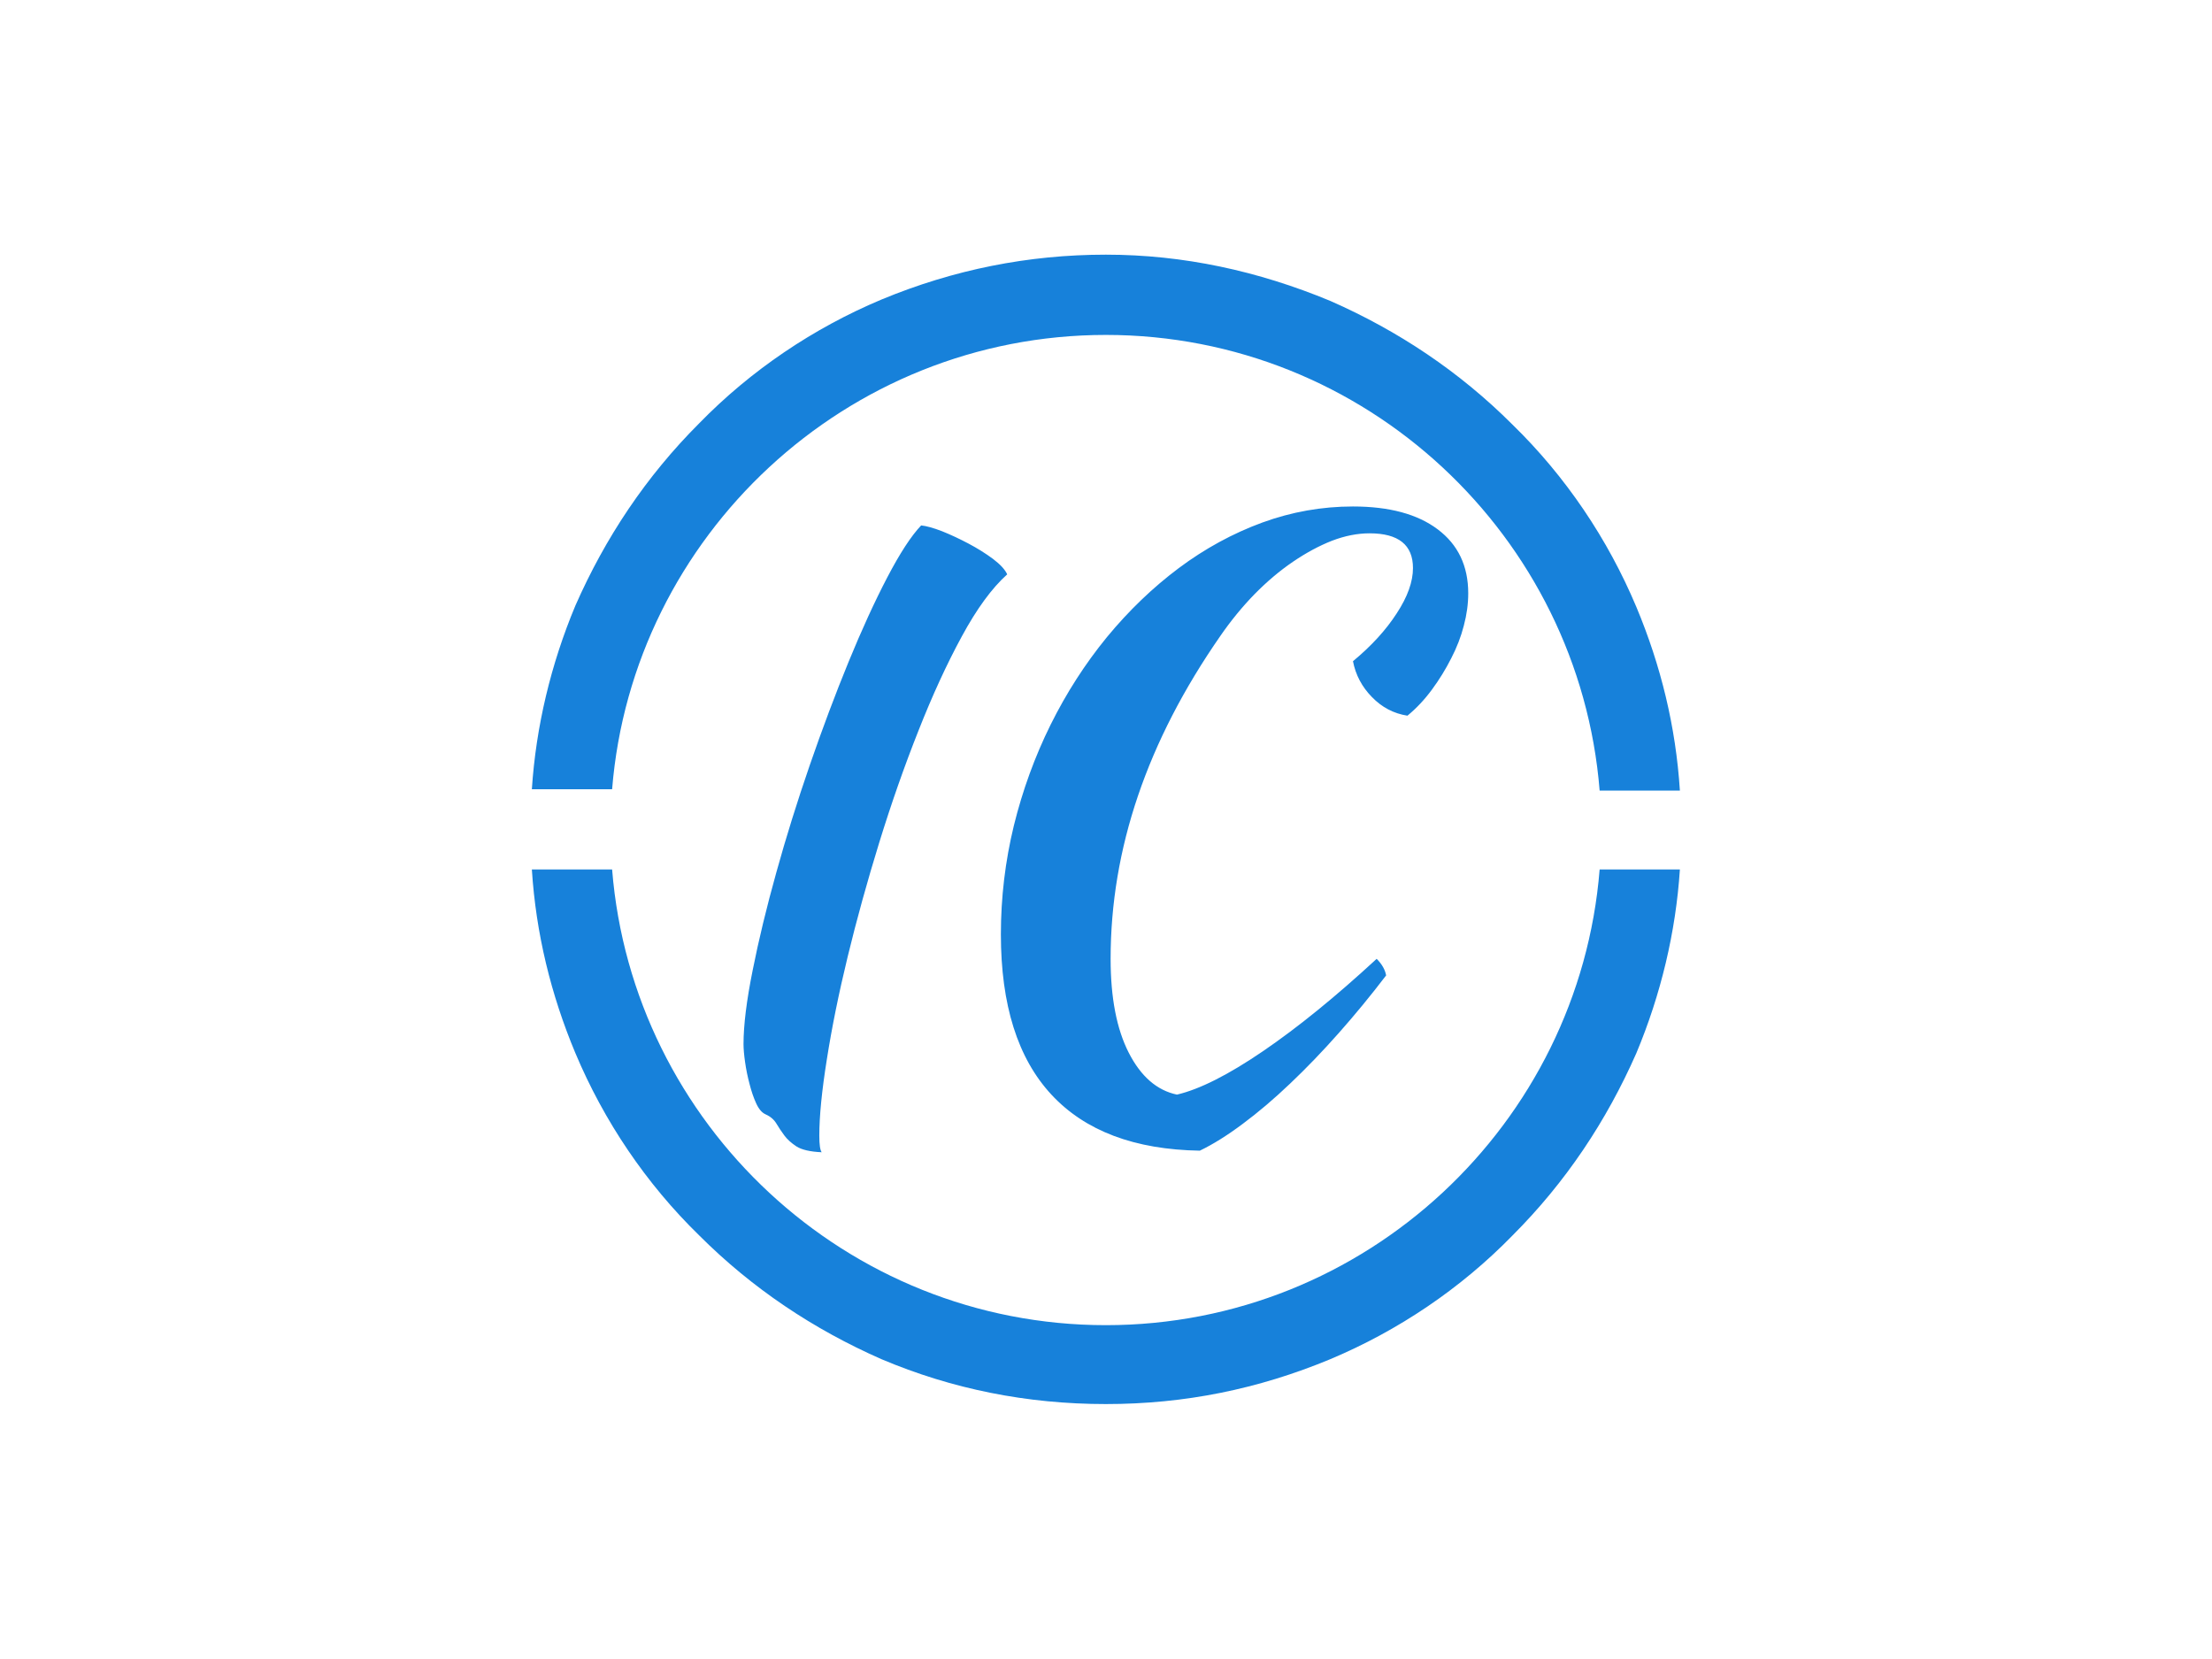 <svg xmlns="http://www.w3.org/2000/svg" version="1.1" xmlns:xlink="http://www.w3.org/1999/xlink" xmlns:svgjs="http://svgjs.dev/svgjs" width="1000" height="750" viewBox="0 0 1000 750"><rect width="1000" height="750" fill="#ffffff"></rect><g transform="matrix(0.519,0,0,0.519,240.444,83)"><svg viewBox="0 0 320 360" data-background-color="#ffffff" preserveAspectRatio="xMidYMid meet" height="1125" width="1000" xmlns="http://www.w3.org/2000/svg" xmlns:xlink="http://www.w3.org/1999/xlink"><g id="tight-bounds" transform="matrix(1,0,0,1,0,0)"><svg viewBox="0 0 320 360" height="360" width="320"><g><svg></svg></g><g><svg viewBox="0 0 320 360" height="360" width="320"><g><path xmlns="http://www.w3.org/2000/svg" d="M160 42.18c72.417 0 131.943 56.114 137.63 127.014h22.37c-1.137-17.82-5.308-34.882-12.133-51.185-7.962-18.957-19.716-36.398-34.502-50.805-14.787-14.787-31.848-26.161-50.806-34.503-20.095-8.341-40.948-12.891-62.559-12.891-21.611 0-42.464 4.171-62.559 12.512-18.957 7.962-36.398 19.716-50.806 34.503-14.787 14.787-26.161 31.848-34.502 50.805-6.825 16.303-10.995 33.744-12.133 51.185h22.37c5.687-70.521 65.213-126.635 137.63-126.635zM160 318.199c-72.417 0-131.943-56.114-137.63-127.014h-22.37c1.137 17.82 5.308 34.882 12.133 51.185 7.962 18.957 19.716 36.398 34.502 50.805 14.787 14.787 31.848 26.161 50.806 34.503 19.716 8.341 40.569 12.512 62.559 12.512 21.991 0 42.464-4.171 62.559-12.512 18.957-7.962 36.398-19.716 50.806-34.503 14.787-14.787 26.161-31.848 34.502-50.805 6.825-16.303 10.995-33.744 12.133-51.185h-22.37c-5.687 70.9-65.213 127.014-137.63 127.014z" fill="#1781da" fill-rule="nonzero" stroke="none" stroke-width="1" stroke-linecap="butt" stroke-linejoin="miter" stroke-miterlimit="10" stroke-dasharray="" stroke-dashoffset="0" font-family="none" font-weight="none" font-size="none" text-anchor="none" style="mix-blend-mode: normal" data-fill-palette-color="tertiary"></path></g><g transform="matrix(1,0,0,1,58.998,90)"><svg viewBox="0 0 202.005 180" height="180" width="202.005"><g><svg viewBox="0 0 202.005 180" height="180" width="202.005"><g><svg viewBox="0 0 202.005 180" height="180" width="202.005"><g><svg viewBox="0 0 202.005 180" height="180" width="202.005"><g id="textblocktransform"><svg viewBox="0 0 202.005 180" height="180" width="202.005" id="textblock"><g><svg viewBox="0 0 202.005 180" height="180" width="202.005"><g transform="matrix(1,0,0,1,0,0)"><svg width="202.005" viewBox="6.55 -36.9 45.9 40.9" height="180" data-palette-color="#1781da"><path d="M6.55-2.85L6.55-2.85Q6.55-4.65 7.13-7.53 7.7-10.4 8.63-13.73 9.55-17.05 10.75-20.53 11.95-24 13.2-27.05 14.45-30.1 15.65-32.4 16.85-34.7 17.8-35.7L17.8-35.7Q18.3-35.65 19.13-35.33 19.95-35 20.8-34.55 21.65-34.1 22.35-33.58 23.05-33.05 23.25-32.6L23.25-32.6Q21.8-31.3 20.38-28.68 18.95-26.05 17.63-22.7 16.3-19.35 15.15-15.63 14-11.9 13.15-8.4 12.3-4.9 11.83-1.9 11.35 1.1 11.35 2.95L11.35 2.95Q11.35 3.8 11.5 4L11.5 4Q10.4 3.95 9.9 3.63 9.4 3.3 9.13 2.93 8.85 2.55 8.63 2.18 8.4 1.8 7.95 1.6L7.95 1.6Q7.6 1.45 7.35 0.9 7.1 0.35 6.93-0.33 6.75-1 6.65-1.7 6.55-2.4 6.55-2.85ZM22.85-9.8L22.85-9.8Q22.85-13.3 23.67-16.68 24.5-20.05 26-23.08 27.5-26.1 29.57-28.63 31.65-31.15 34.12-33 36.6-34.85 39.4-35.88 42.2-36.9 45.15-36.9L45.15-36.9Q48.6-36.9 50.52-35.45 52.45-34 52.45-31.4L52.45-31.4Q52.45-30.4 52.17-29.35 51.9-28.3 51.37-27.28 50.85-26.25 50.15-25.3 49.45-24.35 48.6-23.65L48.6-23.65Q47.3-23.85 46.35-24.83 45.4-25.8 45.15-27.1L45.15-27.1Q46.9-28.55 47.92-30.13 48.95-31.7 48.95-33L48.95-33Q48.95-35.2 46.2-35.2L46.2-35.2Q45.05-35.2 43.82-34.73 42.6-34.25 41.35-33.4 40.1-32.55 38.92-31.35 37.75-30.15 36.75-28.7L36.75-28.7Q29.8-18.7 29.8-8.25L29.8-8.25Q29.8-4.55 30.95-2.3 32.1-0.05 34 0.35L34 0.35Q36.15-0.15 39.45-2.4 42.75-4.65 46.65-8.25L46.65-8.25Q47.15-7.75 47.25-7.2L47.25-7.2Q45.8-5.3 44.25-3.55 42.7-1.8 41.17-0.35 39.65 1.1 38.17 2.2 36.7 3.3 35.45 3.9L35.45 3.9Q29.25 3.8 26.05 0.35 22.85-3.1 22.85-9.8Z" opacity="1" transform="matrix(1,0,0,1,0,0)" fill="#1781da" class="wordmark-text-0" data-fill-palette-color="primary" id="text-0"></path></svg></g></svg></g></svg></g></svg></g><g></g></svg></g></svg></g></svg></g></svg></g><defs></defs></svg><rect width="320" height="360" fill="none" stroke="none" visibility="hidden"></rect></g></svg></g></svg>